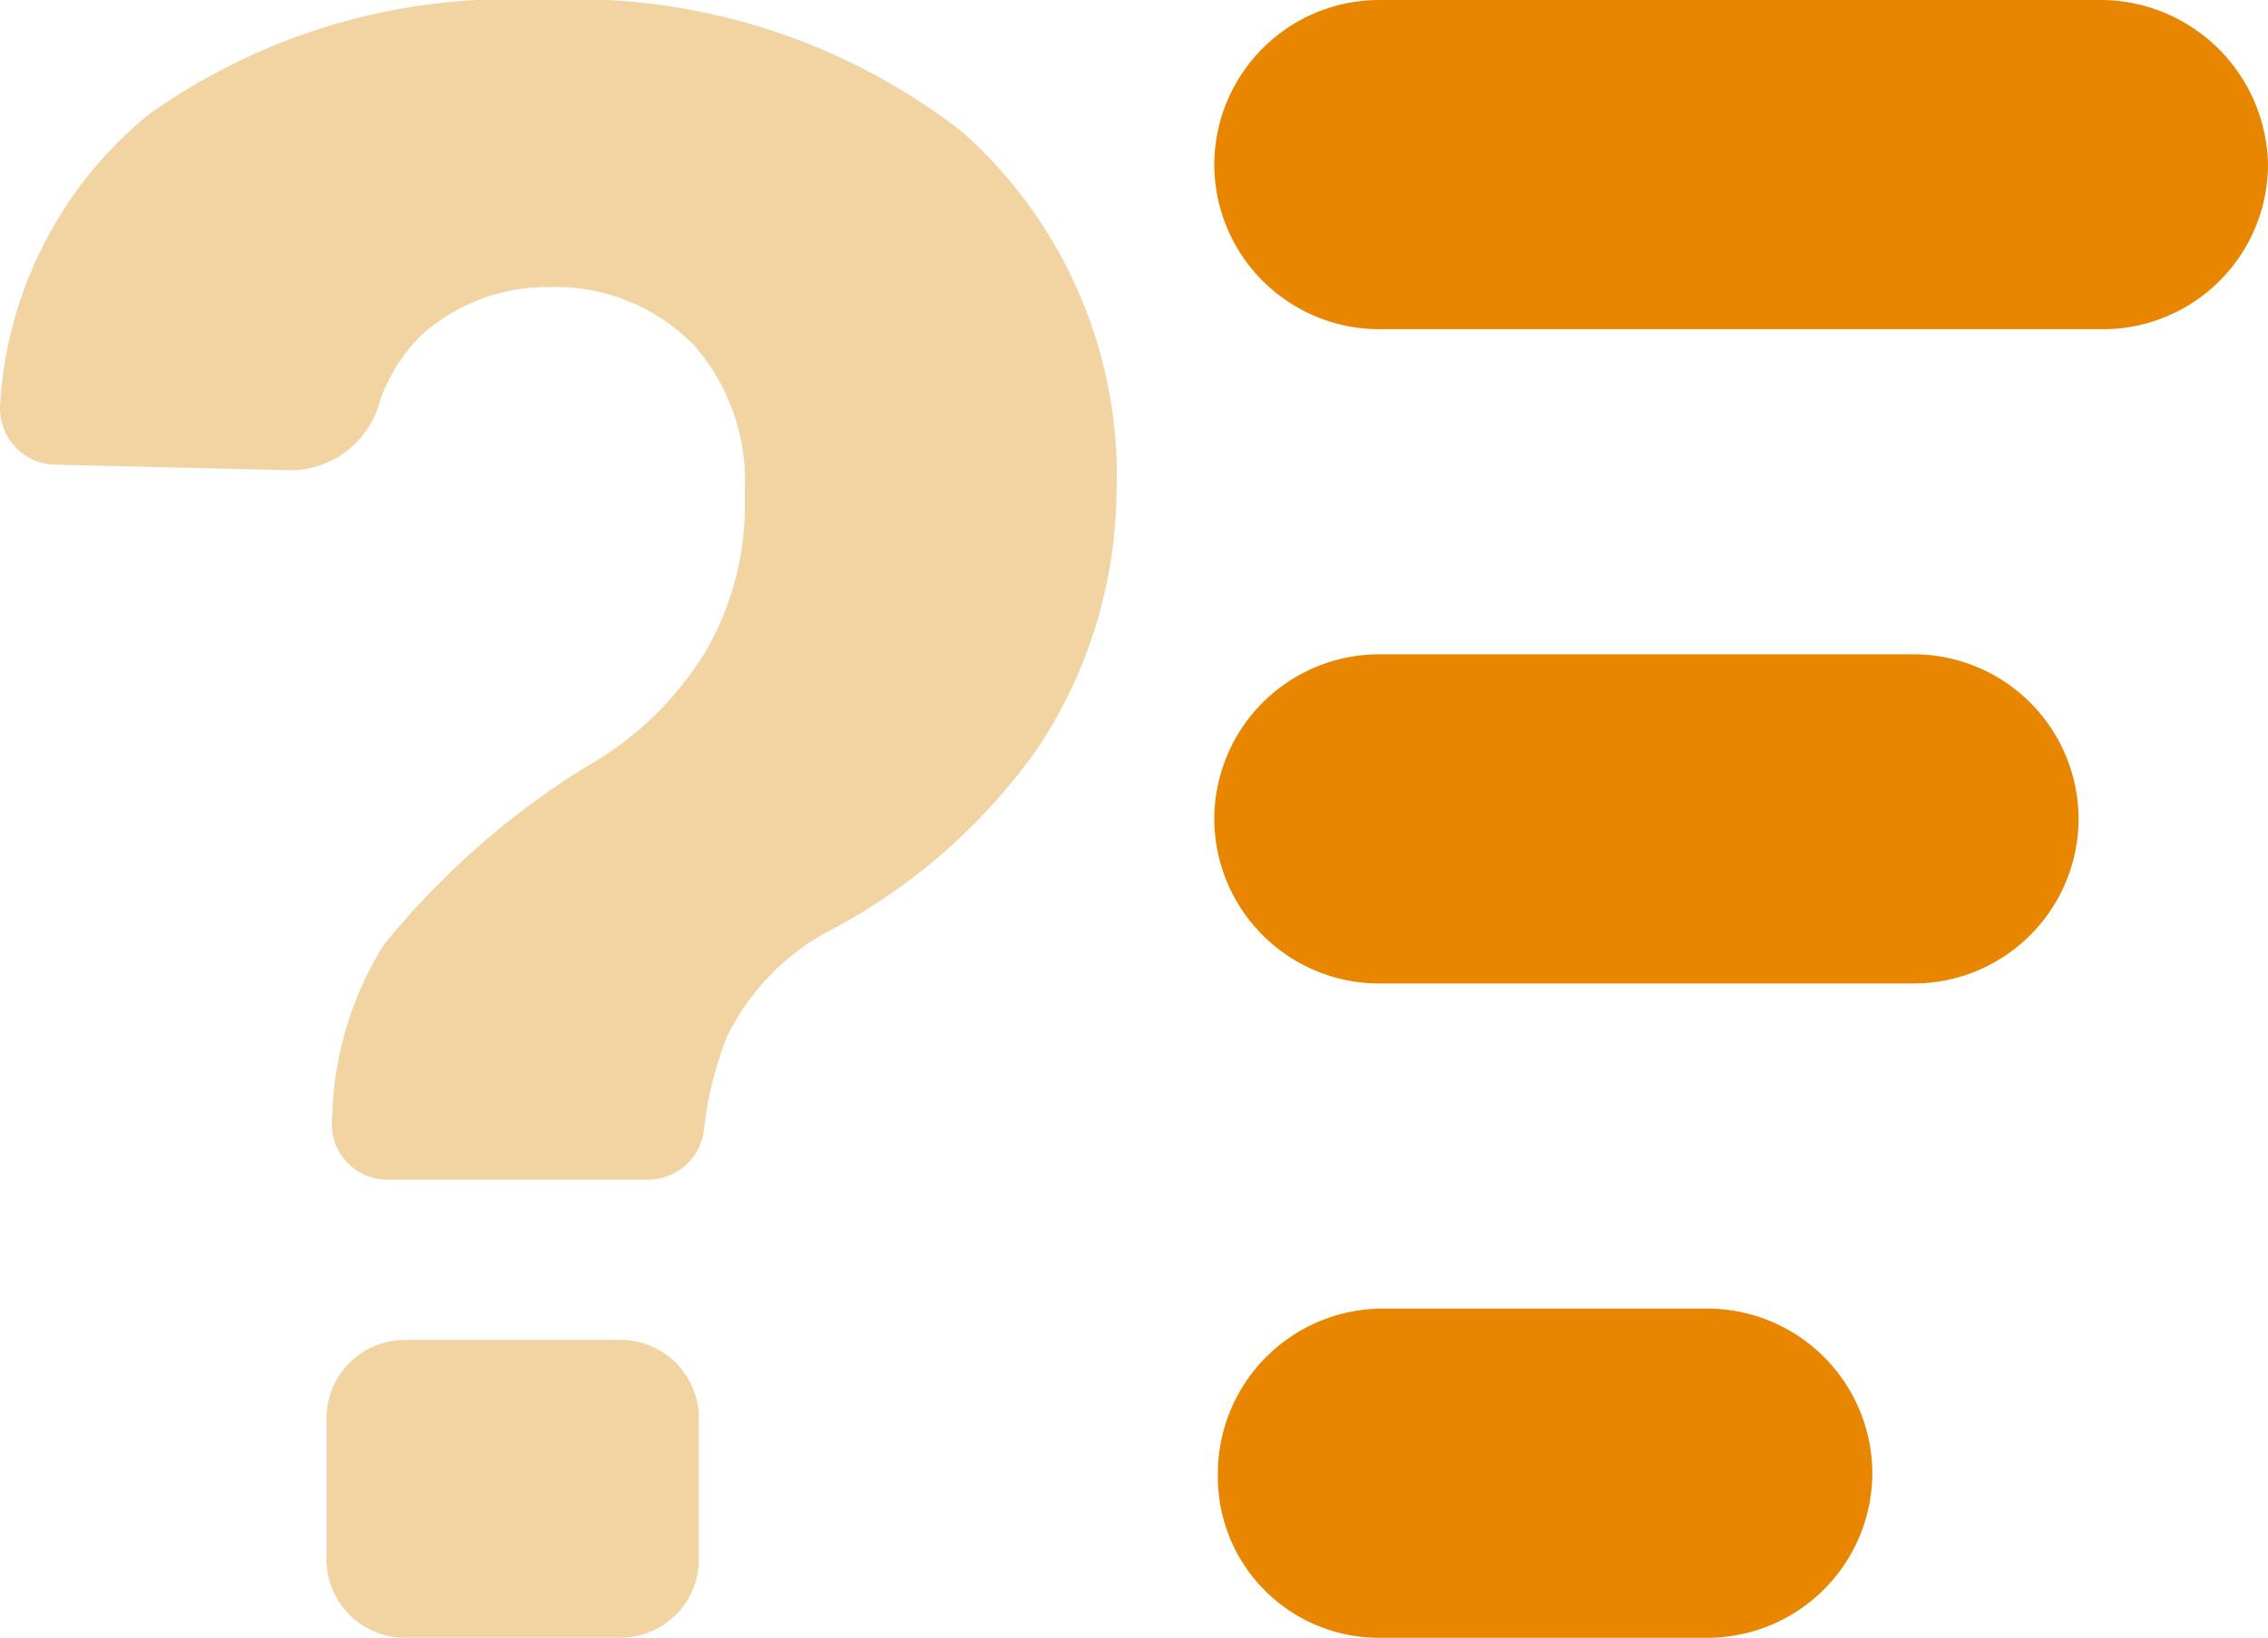 <svg height="13.224" viewBox="0 0 18.308 13.224" width="18.308" xmlns="http://www.w3.org/2000/svg"><path d="m29.441 42.376a.632.632 0 0 1 -.647.647h-1.711a.632.632 0 0 1 -.647-.647v-1.11a.632.632 0 0 1 .647-.647h1.711a.632.632 0 0 1 .647.647zm-4.441-11.651a5.025 5.025 0 0 1 3.19-.925 5.087 5.087 0 0 1 3.375 1.063 3.711 3.711 0 0 1 1.248 2.913 3.8 3.8 0 0 1 -.647 2.081 4.791 4.791 0 0 1 -1.711 1.48 1.923 1.923 0 0 0 -.786.832 2.876 2.876 0 0 0 -.185.74.456.456 0 0 1 -.462.416h-2.078a.449.449 0 0 1 -.462-.509 2.738 2.738 0 0 1 .416-1.387 6.541 6.541 0 0 1 1.618-1.429 2.67 2.67 0 0 0 .971-.925 2.346 2.346 0 0 0 .324-1.295 1.652 1.652 0 0 0 -.416-1.2 1.562 1.562 0 0 0 -1.156-.462 1.523 1.523 0 0 0 -1.017.37 1.328 1.328 0 0 0 -.37.6.751.751 0 0 1 -.694.509l-1.942-.046a.456.456 0 0 1 -.416-.462 3.268 3.268 0 0 1 1.2-2.364z" fill="#f2d4a3" transform="translate(-23.8 -29.8)"/><path d="m81.506 25.529a1.333 1.333 0 0 1 -1.329 1.329h-5.848a1.333 1.333 0 0 1 -1.329-1.329 1.333 1.333 0 0 1 1.329-1.329h5.848a1.355 1.355 0 0 1 1.329 1.329zm-7.177 6.612a1.333 1.333 0 0 1 -1.329-1.329 1.333 1.333 0 0 1 1.329-1.329h4.319a1.333 1.333 0 0 1 1.329 1.329 1.333 1.333 0 0 1 -1.329 1.329zm-1.3 3.954a1.333 1.333 0 0 1 1.329-1.329h2.625a1.333 1.333 0 0 1 1.329 1.329 1.333 1.333 0 0 1 -1.329 1.329h-2.654a1.3 1.3 0 0 1 -1.3-1.329z" fill="#e88600" transform="translate(-63.198 -24.2)"/></svg>